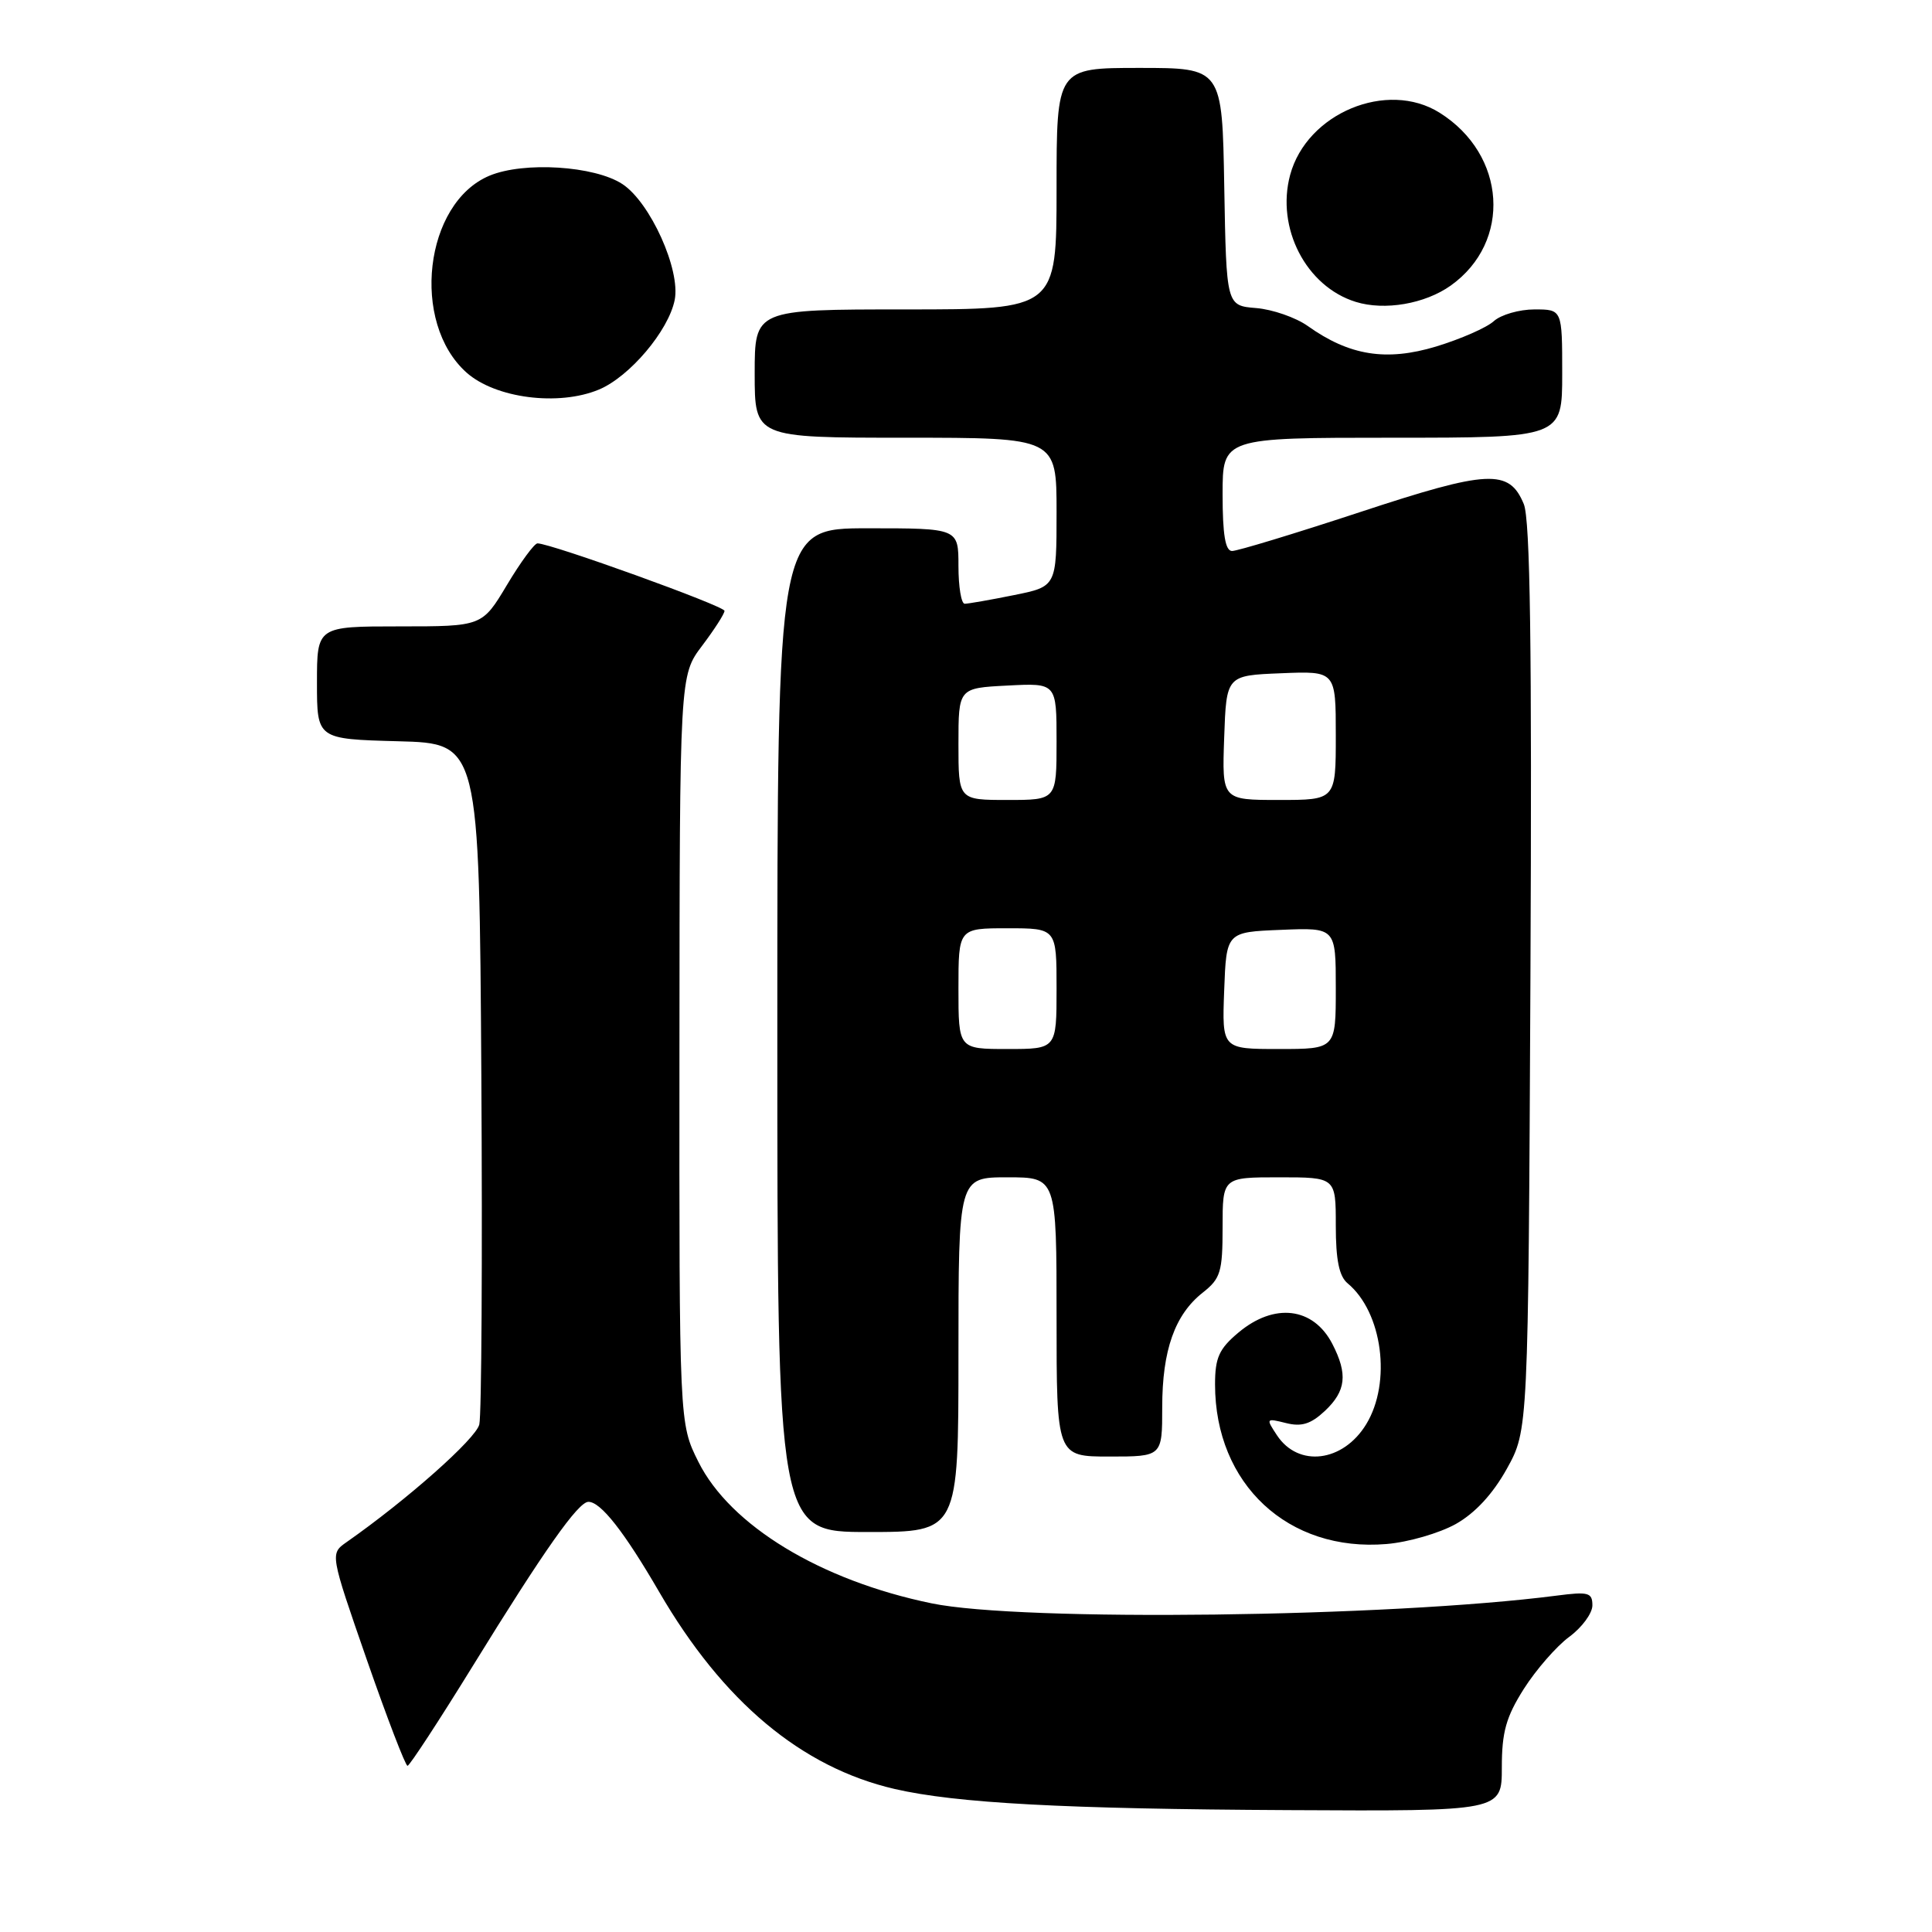 <?xml version="1.0" encoding="UTF-8" standalone="no"?>
<!DOCTYPE svg PUBLIC "-//W3C//DTD SVG 1.1//EN" "http://www.w3.org/Graphics/SVG/1.1/DTD/svg11.dtd" >
<svg xmlns="http://www.w3.org/2000/svg" xmlns:xlink="http://www.w3.org/1999/xlink" version="1.1" viewBox="0 0 256 256">
 <g >
 <path fill="currentColor"
d=" M 199.00 234.20 C 199.00 229.50 199.56 227.51 201.92 223.78 C 203.53 221.25 206.23 218.15 207.92 216.90 C 209.62 215.65 211.00 213.77 211.00 212.72 C 211.00 211.02 210.47 210.88 206.25 211.43 C 184.01 214.30 135.31 214.91 123.44 212.45 C 108.72 209.42 96.74 202.14 92.53 193.68 C 90.00 188.61 90.00 188.61 90.03 139.05 C 90.06 89.50 90.06 89.50 93.03 85.57 C 94.66 83.41 96.00 81.33 96.00 80.94 C 96.00 80.30 72.99 72.00 71.22 72.00 C 70.81 72.00 68.99 74.47 67.18 77.50 C 63.89 83.00 63.89 83.00 52.94 83.00 C 42.00 83.00 42.00 83.00 42.00 90.47 C 42.00 97.93 42.00 97.93 52.75 98.22 C 63.50 98.50 63.50 98.50 63.78 142.50 C 63.93 166.70 63.81 187.51 63.51 188.75 C 63.05 190.65 53.94 198.73 45.91 204.35 C 43.73 205.88 43.73 205.88 48.61 219.94 C 51.30 227.67 53.73 233.99 54.00 233.98 C 54.27 233.97 58.17 228.01 62.66 220.73 C 72.09 205.43 76.62 199.00 77.97 199.00 C 79.60 199.00 82.69 202.93 87.34 210.93 C 95.79 225.48 106.20 234.19 118.55 237.05 C 126.72 238.93 140.96 239.70 170.75 239.85 C 199.00 240.00 199.00 240.00 199.00 234.20 Z  M 192.90 201.94 C 195.47 200.49 197.81 197.96 199.67 194.61 C 202.50 189.50 202.50 189.50 202.79 129.55 C 203.00 85.64 202.76 68.84 201.91 66.79 C 199.97 62.11 197.23 62.24 180.14 67.88 C 171.54 70.71 163.94 73.02 163.25 73.01 C 162.36 73.00 162.00 70.83 162.00 65.50 C 162.00 58.00 162.00 58.00 184.50 58.00 C 207.00 58.00 207.00 58.00 207.00 49.50 C 207.00 41.00 207.00 41.00 203.33 41.00 C 201.31 41.00 198.88 41.70 197.93 42.56 C 196.99 43.42 193.55 44.92 190.31 45.91 C 183.69 47.91 178.81 47.13 173.29 43.20 C 171.70 42.07 168.62 41.00 166.45 40.82 C 162.50 40.50 162.50 40.50 162.22 24.75 C 161.95 9.00 161.95 9.00 150.97 9.00 C 140.00 9.00 140.00 9.00 140.00 25.00 C 140.00 41.00 140.00 41.00 120.00 41.00 C 100.00 41.00 100.00 41.00 100.00 49.50 C 100.00 58.00 100.00 58.00 120.00 58.00 C 140.00 58.00 140.00 58.00 140.00 67.86 C 140.00 77.72 140.00 77.72 134.33 78.86 C 131.22 79.49 128.29 80.00 127.83 80.00 C 127.37 80.00 127.00 77.75 127.00 75.00 C 127.00 70.00 127.00 70.00 115.00 70.00 C 103.00 70.00 103.00 70.00 103.00 136.50 C 103.00 203.00 103.00 203.00 115.00 203.00 C 127.00 203.00 127.00 203.00 127.00 179.50 C 127.00 156.00 127.00 156.00 133.50 156.00 C 140.00 156.00 140.00 156.00 140.00 174.50 C 140.00 193.00 140.00 193.00 147.00 193.00 C 154.00 193.00 154.00 193.00 154.00 186.47 C 154.00 178.91 155.67 174.19 159.38 171.27 C 161.73 169.42 162.00 168.54 162.00 162.61 C 162.00 156.00 162.00 156.00 169.50 156.00 C 177.00 156.00 177.00 156.00 177.00 162.38 C 177.00 166.95 177.44 169.12 178.57 170.05 C 183.19 173.89 184.41 183.17 181.03 188.72 C 177.96 193.75 172.05 194.48 169.21 190.19 C 167.72 187.94 167.75 187.90 170.39 188.56 C 172.46 189.08 173.69 188.70 175.56 186.95 C 178.36 184.31 178.61 182.08 176.54 178.07 C 174.02 173.20 168.84 172.58 164.08 176.59 C 161.53 178.73 161.00 179.91 161.00 183.44 C 161.00 196.67 170.70 205.69 183.73 204.59 C 186.61 204.35 190.73 203.15 192.90 201.94 Z  M 79.36 51.62 C 83.43 49.92 88.58 43.83 89.40 39.75 C 90.20 35.76 86.16 26.81 82.47 24.39 C 78.78 21.97 69.41 21.38 64.86 23.28 C 56.22 26.89 54.38 42.74 61.82 49.37 C 65.65 52.78 74.02 53.85 79.36 51.62 Z  M 192.23 37.84 C 200.35 32.05 199.61 20.49 190.76 14.94 C 183.80 10.57 173.16 14.99 170.95 23.18 C 169.06 30.21 173.06 37.96 179.64 40.00 C 183.47 41.19 188.81 40.27 192.23 37.84 Z  M 127.00 131.00 C 127.00 123.00 127.00 123.00 133.50 123.00 C 140.00 123.00 140.00 123.00 140.00 131.00 C 140.00 139.00 140.00 139.00 133.50 139.00 C 127.00 139.00 127.00 139.00 127.00 131.00 Z  M 162.21 131.25 C 162.50 123.50 162.50 123.50 169.75 123.21 C 177.00 122.91 177.00 122.91 177.00 130.96 C 177.00 139.00 177.00 139.00 169.46 139.00 C 161.92 139.00 161.92 139.00 162.21 131.25 Z  M 127.00 98.59 C 127.00 91.17 127.00 91.17 133.50 90.84 C 140.00 90.50 140.00 90.50 140.00 98.25 C 140.00 106.00 140.00 106.00 133.50 106.00 C 127.00 106.00 127.00 106.00 127.00 98.59 Z  M 162.21 97.75 C 162.50 89.50 162.50 89.50 169.75 89.21 C 177.00 88.91 177.00 88.91 177.00 97.46 C 177.00 106.00 177.00 106.00 169.46 106.00 C 161.92 106.00 161.92 106.00 162.21 97.75 Z "/>
</g>
</svg>